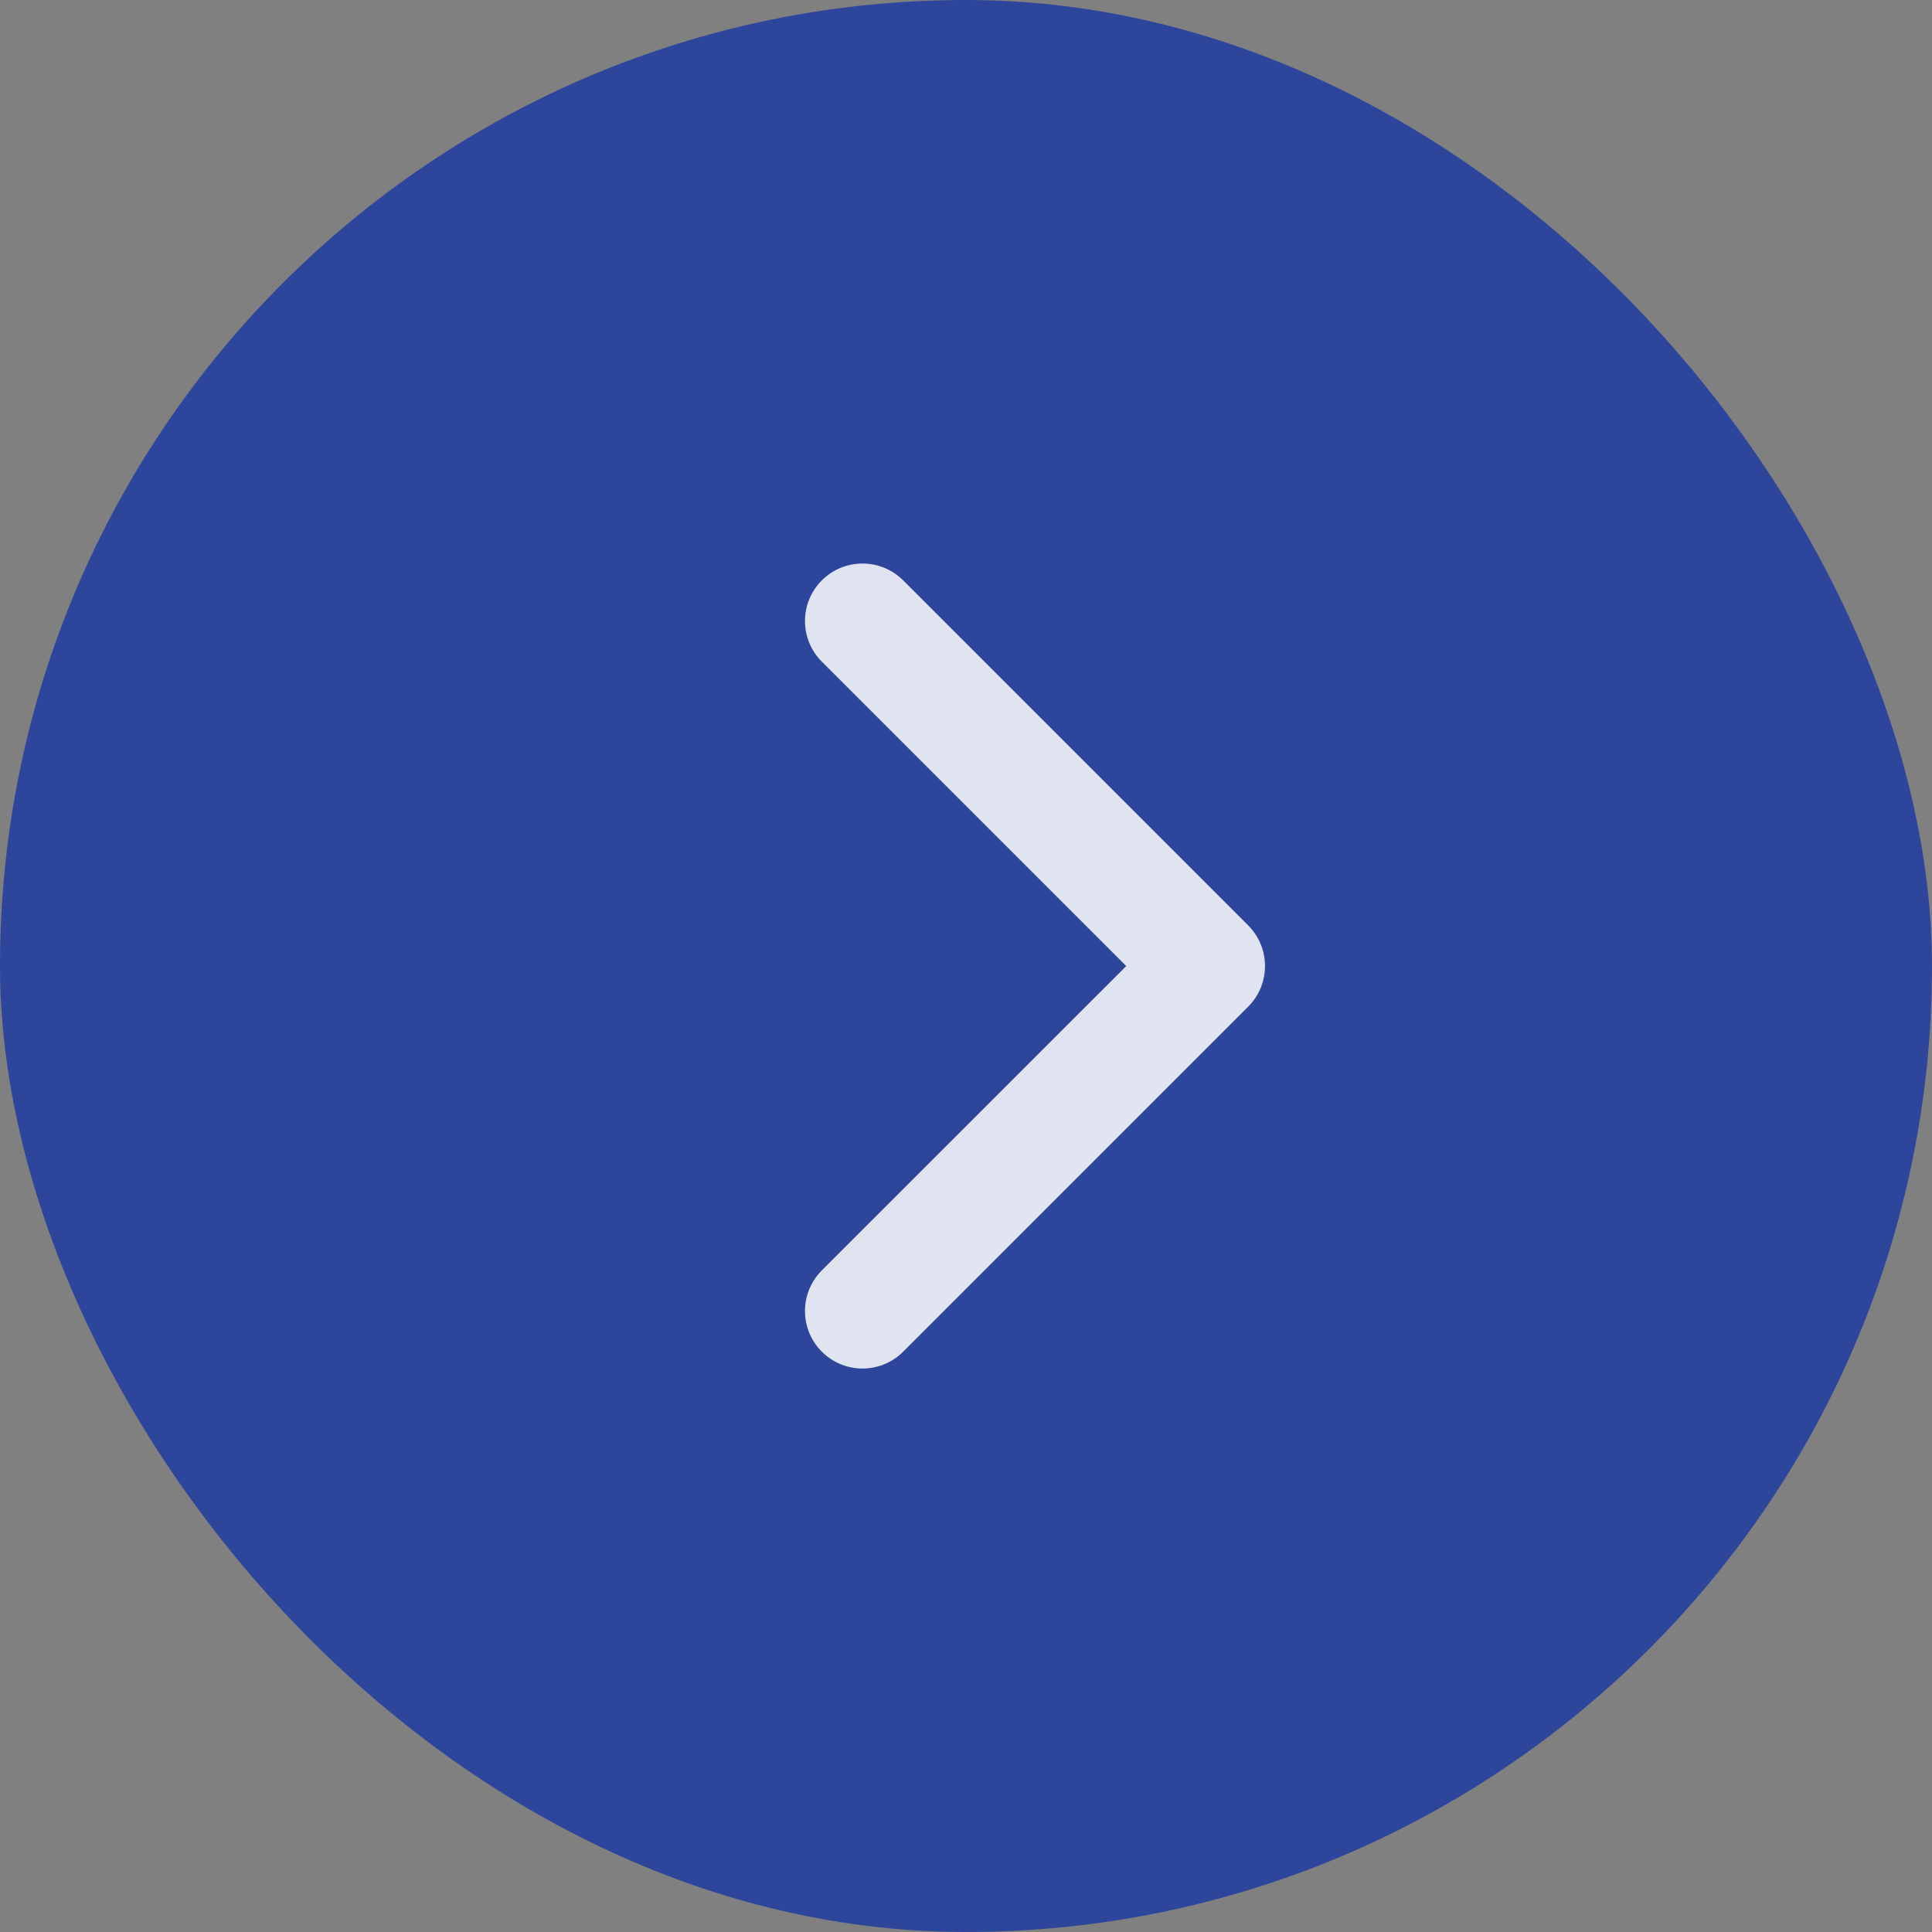 <svg width="28" height="28" viewBox="0 0 28 28" fill="none" xmlns="http://www.w3.org/2000/svg">
<rect x="0" y="0" width="28" height="28" fill="#808080" stroke="none"/>
<rect width="28" height="28" rx="14" fill="#2D469B"/>
<path fill-rule="evenodd" clip-rule="evenodd" d="M11.911 19.59C11.585 19.265 11.585 18.737 11.911 18.411L16.322 14.001L11.911 9.59C11.585 9.264 11.585 8.737 11.911 8.411C12.236 8.086 12.764 8.086 13.089 8.411L18.089 13.411C18.415 13.737 18.415 14.264 18.089 14.59L13.089 19.59C12.764 19.915 12.236 19.915 11.911 19.59Z" fill="white" fill-opacity="0.85"/>
</svg>
